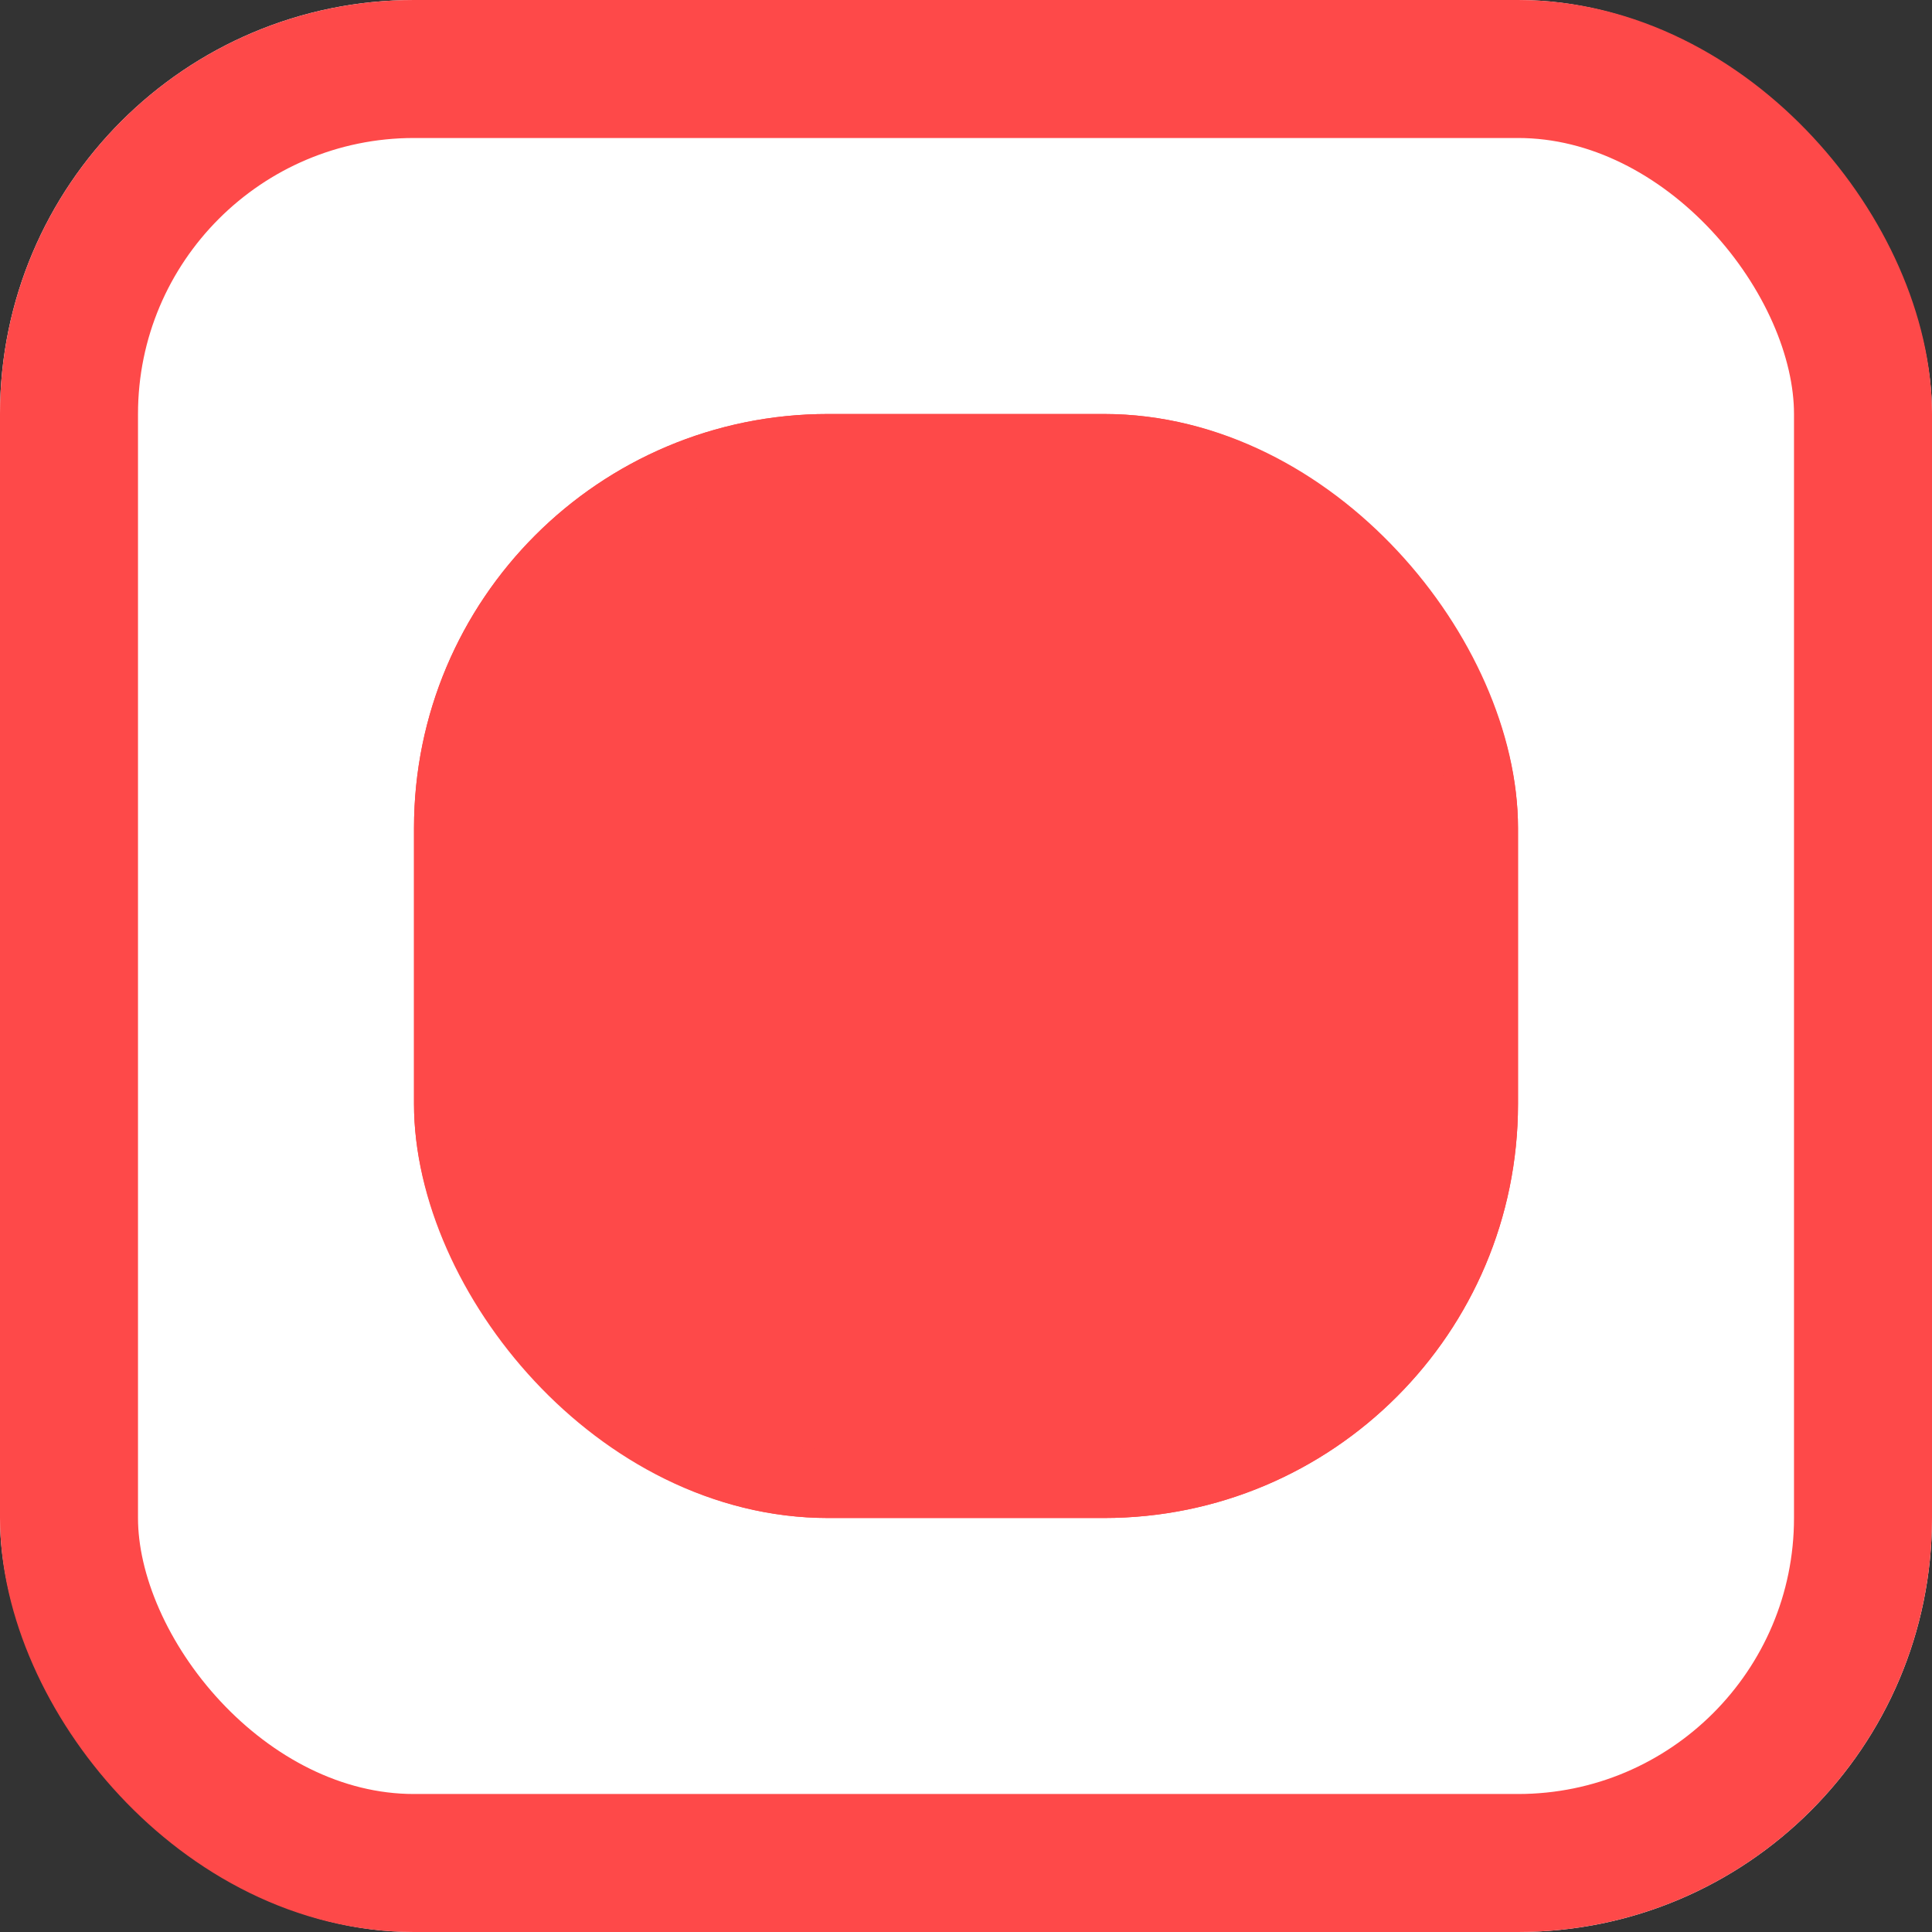<svg xmlns="http://www.w3.org/2000/svg" width="14" height="14" viewBox="0 0 14 14">
  <rect x="0" y="0" width="14" height="14" fill="#333333" stroke="none"/>
  <g id="Rectangle_169" data-name="Rectangle 169" fill="#fff" stroke="#fe4949" stroke-width="1">
    <rect width="14" height="14" rx="3" stroke="none"/>
    <rect x="0.5" y="0.5" width="13" height="13" rx="2.5" fill="none"/>
  </g>
  <g id="Rectangle_170" data-name="Rectangle 170" transform="translate(3 3)" fill="#fe4949" stroke="#fe4949" stroke-width="0.5">
    <rect width="8" height="8" rx="3" stroke="none"/>
    <rect x="0.25" y="0.25" width="7.5" height="7.5" rx="2.75" fill="none"/>
  </g>
</svg>
